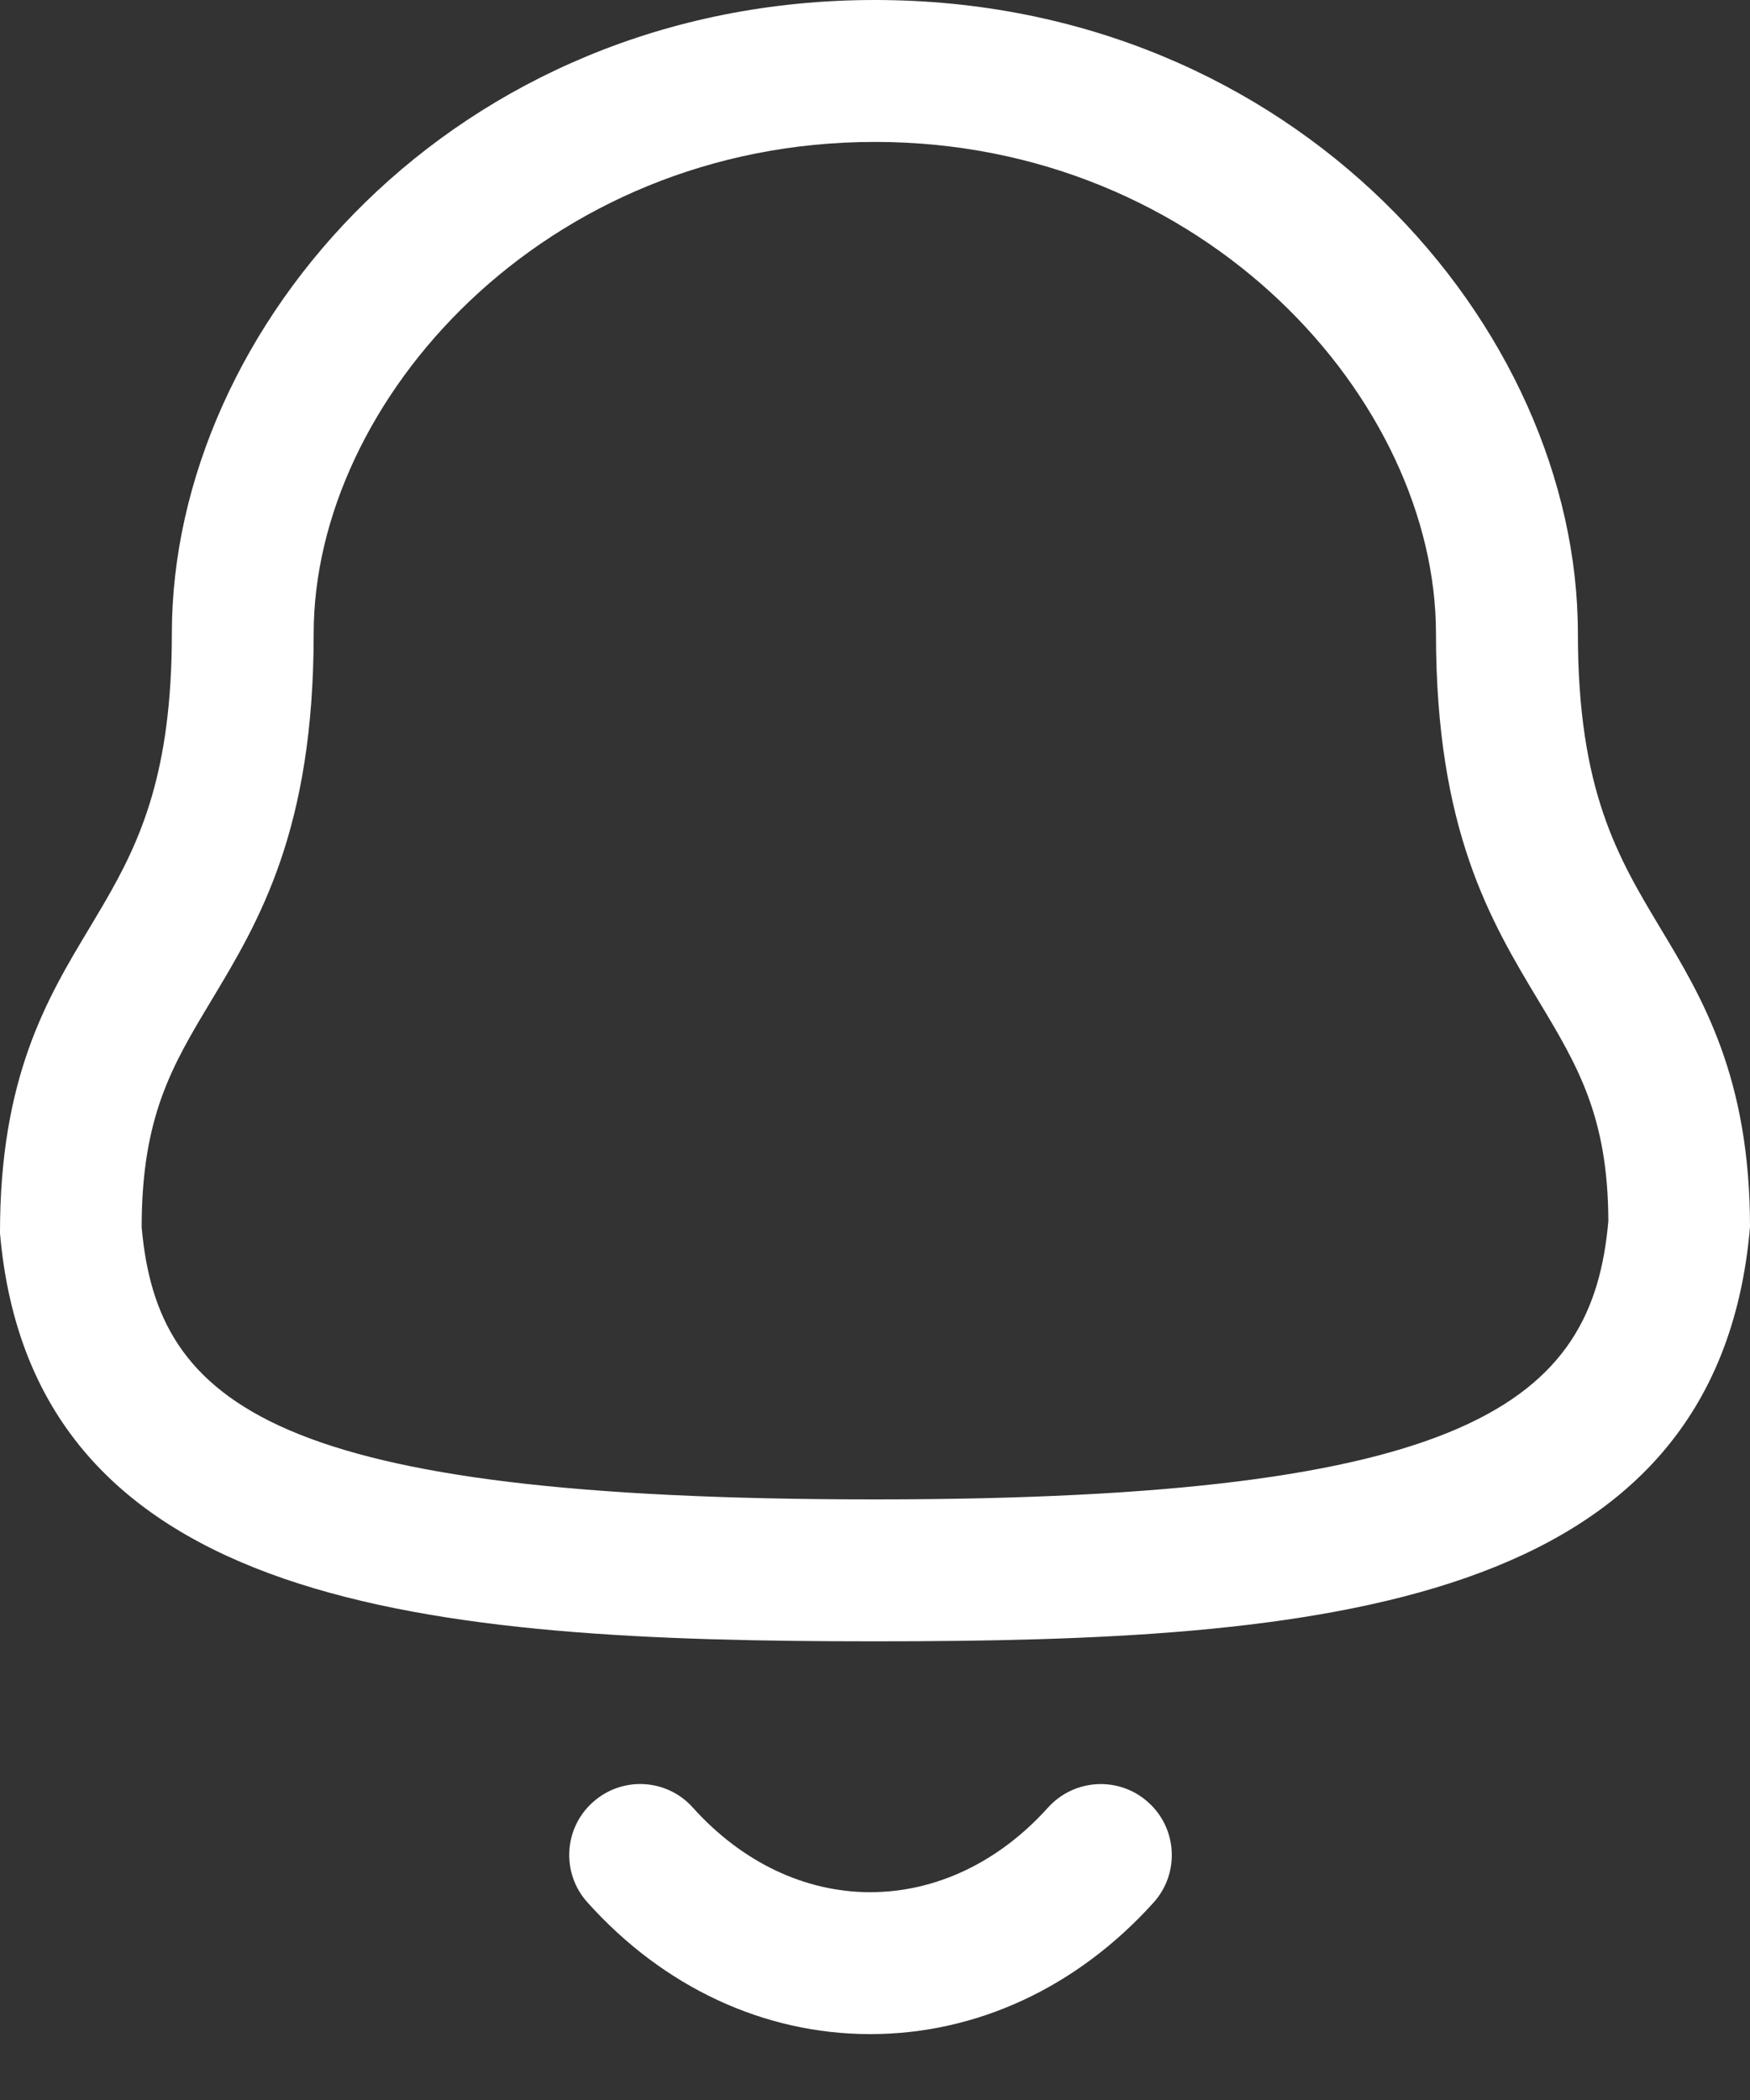 <svg width="20" height="24" viewBox="0 0 20 24" fill="none" xmlns="http://www.w3.org/2000/svg">
<rect x="0" y="0" width="20" height="24" fill="#333333" stroke="none"/>
<path id="unNotifed" fill-rule="evenodd" clip-rule="evenodd" d="M7.919 20.659C8.479 21.282 9.198 21.625 9.945 21.625H9.946C10.695 21.625 11.417 21.282 11.978 20.657C12.279 20.325 12.791 20.298 13.123 20.598C13.457 20.897 13.483 21.411 13.184 21.743C12.31 22.713 11.161 23.247 9.946 23.247H9.943C8.731 23.246 7.584 22.712 6.714 21.742C6.414 21.41 6.441 20.896 6.774 20.598C7.107 20.297 7.62 20.324 7.919 20.659ZM9.998 0C14.805 0 18.033 3.743 18.033 7.239C18.033 9.037 18.491 9.799 18.976 10.608C19.456 11.406 20 12.312 20 14.025C19.623 18.401 15.054 18.758 9.998 18.758C4.942 18.758 0.373 18.401 1.43118e-05 14.094C-0.003 12.312 0.541 11.406 1.021 10.608L1.19 10.323C1.607 9.606 1.964 8.826 1.964 7.239C1.964 3.743 5.192 0 9.998 0ZM9.998 1.622C6.219 1.622 3.585 4.582 3.585 7.239C3.585 9.487 2.962 10.526 2.41 11.443C1.968 12.179 1.619 12.761 1.619 14.025C1.799 16.064 3.145 17.136 9.998 17.136C16.814 17.136 18.202 16.017 18.381 13.955C18.378 12.761 18.029 12.179 17.587 11.443C17.035 10.526 16.411 9.487 16.411 7.239C16.411 4.582 13.777 1.622 9.998 1.622Z" fill="white"/>
</svg>
